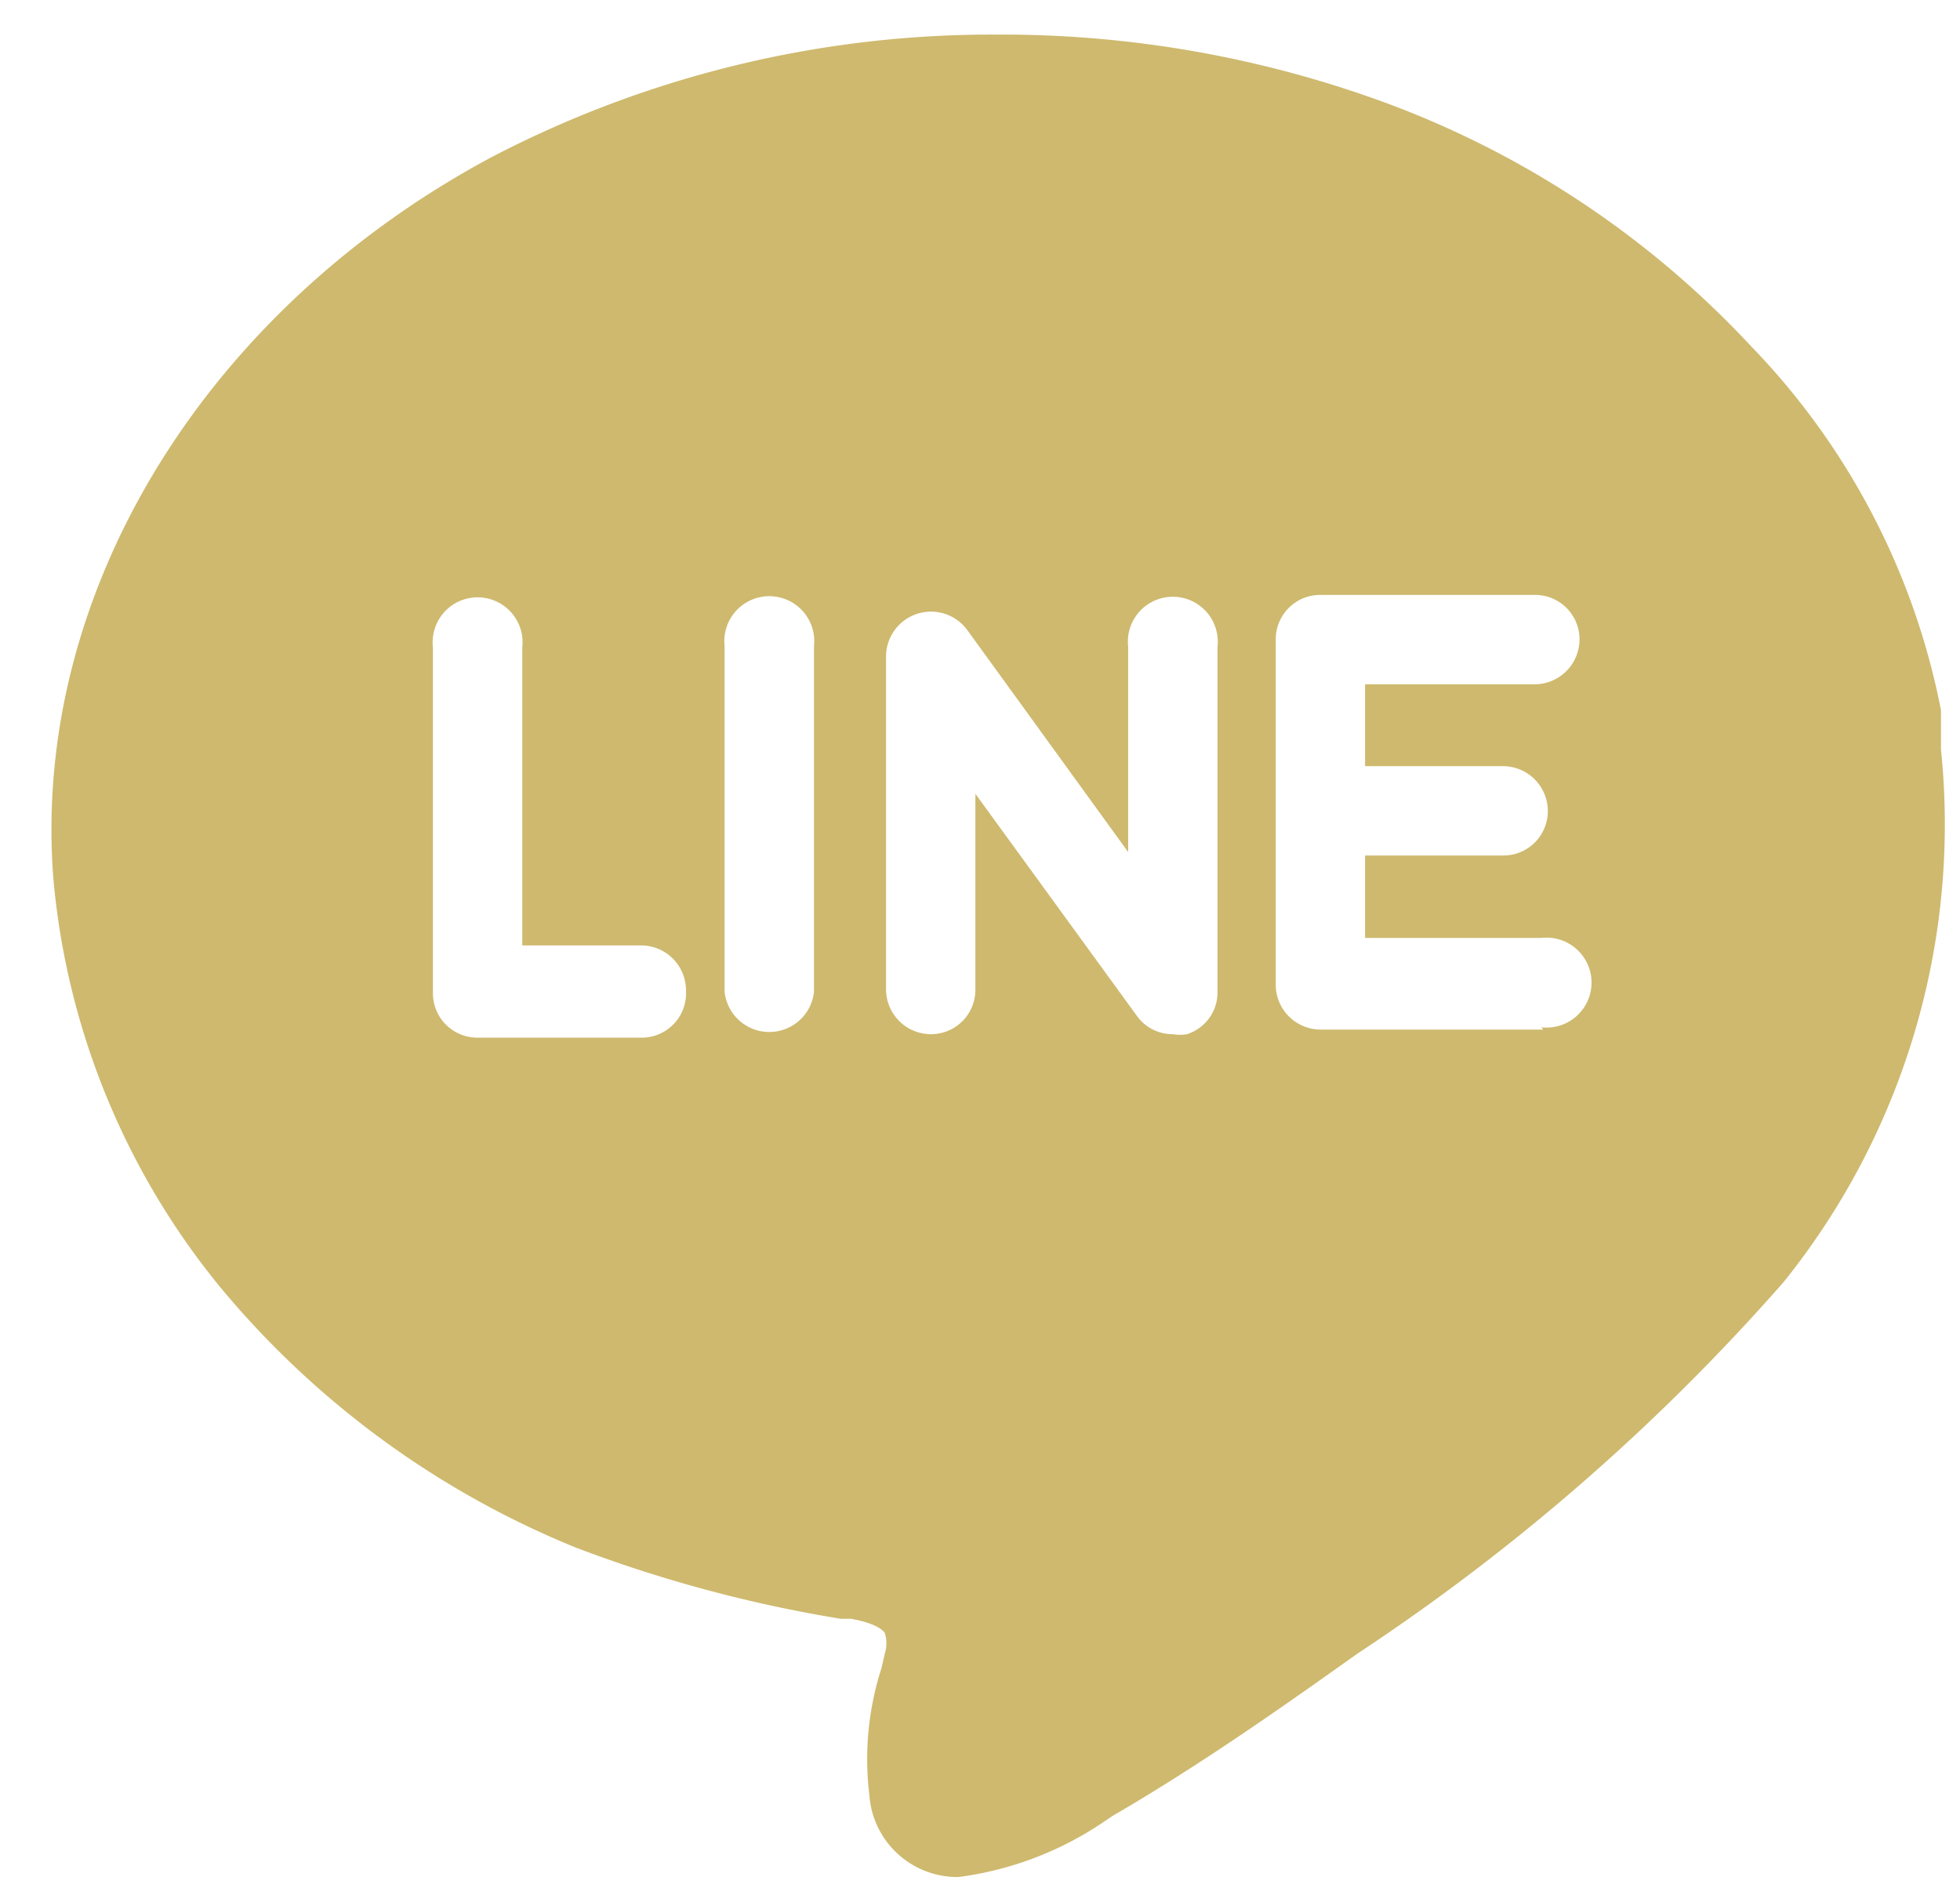 <svg id="圖層_1" data-name="圖層 1" xmlns="http://www.w3.org/2000/svg" viewBox="0 0 34 33"><defs><style>.cls-1{fill:#ceb96e;}</style></defs><path class="cls-1" d="M33.67,13h0v-.08h0l0-.32,0-.22v-.06h0A12.51,12.51,0,0,0,30.37,6,16.43,16.43,0,0,0,24,1.77,19.3,19.3,0,0,0,17.3.6,18.77,18.77,0,0,0,8.52,2.73c-5,2.68-8,7.61-7.59,12.56a13,13,0,0,0,2.9,7.05A15.69,15.69,0,0,0,10,26.85a23.67,23.67,0,0,0,4.58,1.23l.18,0c.44.08.56.2.59.25a.6.6,0,0,1,0,.35l-.06.26a5.14,5.14,0,0,0-.21,2.19,1.53,1.53,0,0,0,1.55,1.43h0a5.83,5.83,0,0,0,2.58-1l.09-.06c1.6-.93,3.1-2,4.24-2.81a36.8,36.8,0,0,0,7.4-6.45A12.67,12.67,0,0,0,33.67,13ZM11.12,18H8.29a.77.77,0,0,1-.78-.77v-6a.78.78,0,1,1,1.55,0v5.17h2.06a.78.78,0,0,1,.78.78A.77.77,0,0,1,11.12,18Zm3-.79a.78.78,0,0,1-1.55,0v-6a.78.78,0,1,1,1.55,0Zm7,0a.76.76,0,0,1-.53.73.67.67,0,0,1-.24,0,.76.76,0,0,1-.63-.32l-2.8-3.85v3.4a.77.77,0,0,1-.77.77.78.78,0,0,1-.78-.77V11.39a.78.78,0,0,1,1.41-.46l2.79,3.85V11.22a.78.78,0,1,1,1.55,0Zm5.65.65H22.9a.78.78,0,0,1-.77-.78V11.09a.77.77,0,0,1,.77-.77h3.73a.77.77,0,0,1,.77.77.78.78,0,0,1-.77.78H23.68v1.42h2.39a.78.78,0,0,1,.78.78.77.77,0,0,1-.78.77H23.68v1.43h3.06a.78.78,0,1,1,0,1.55Z"/></svg>